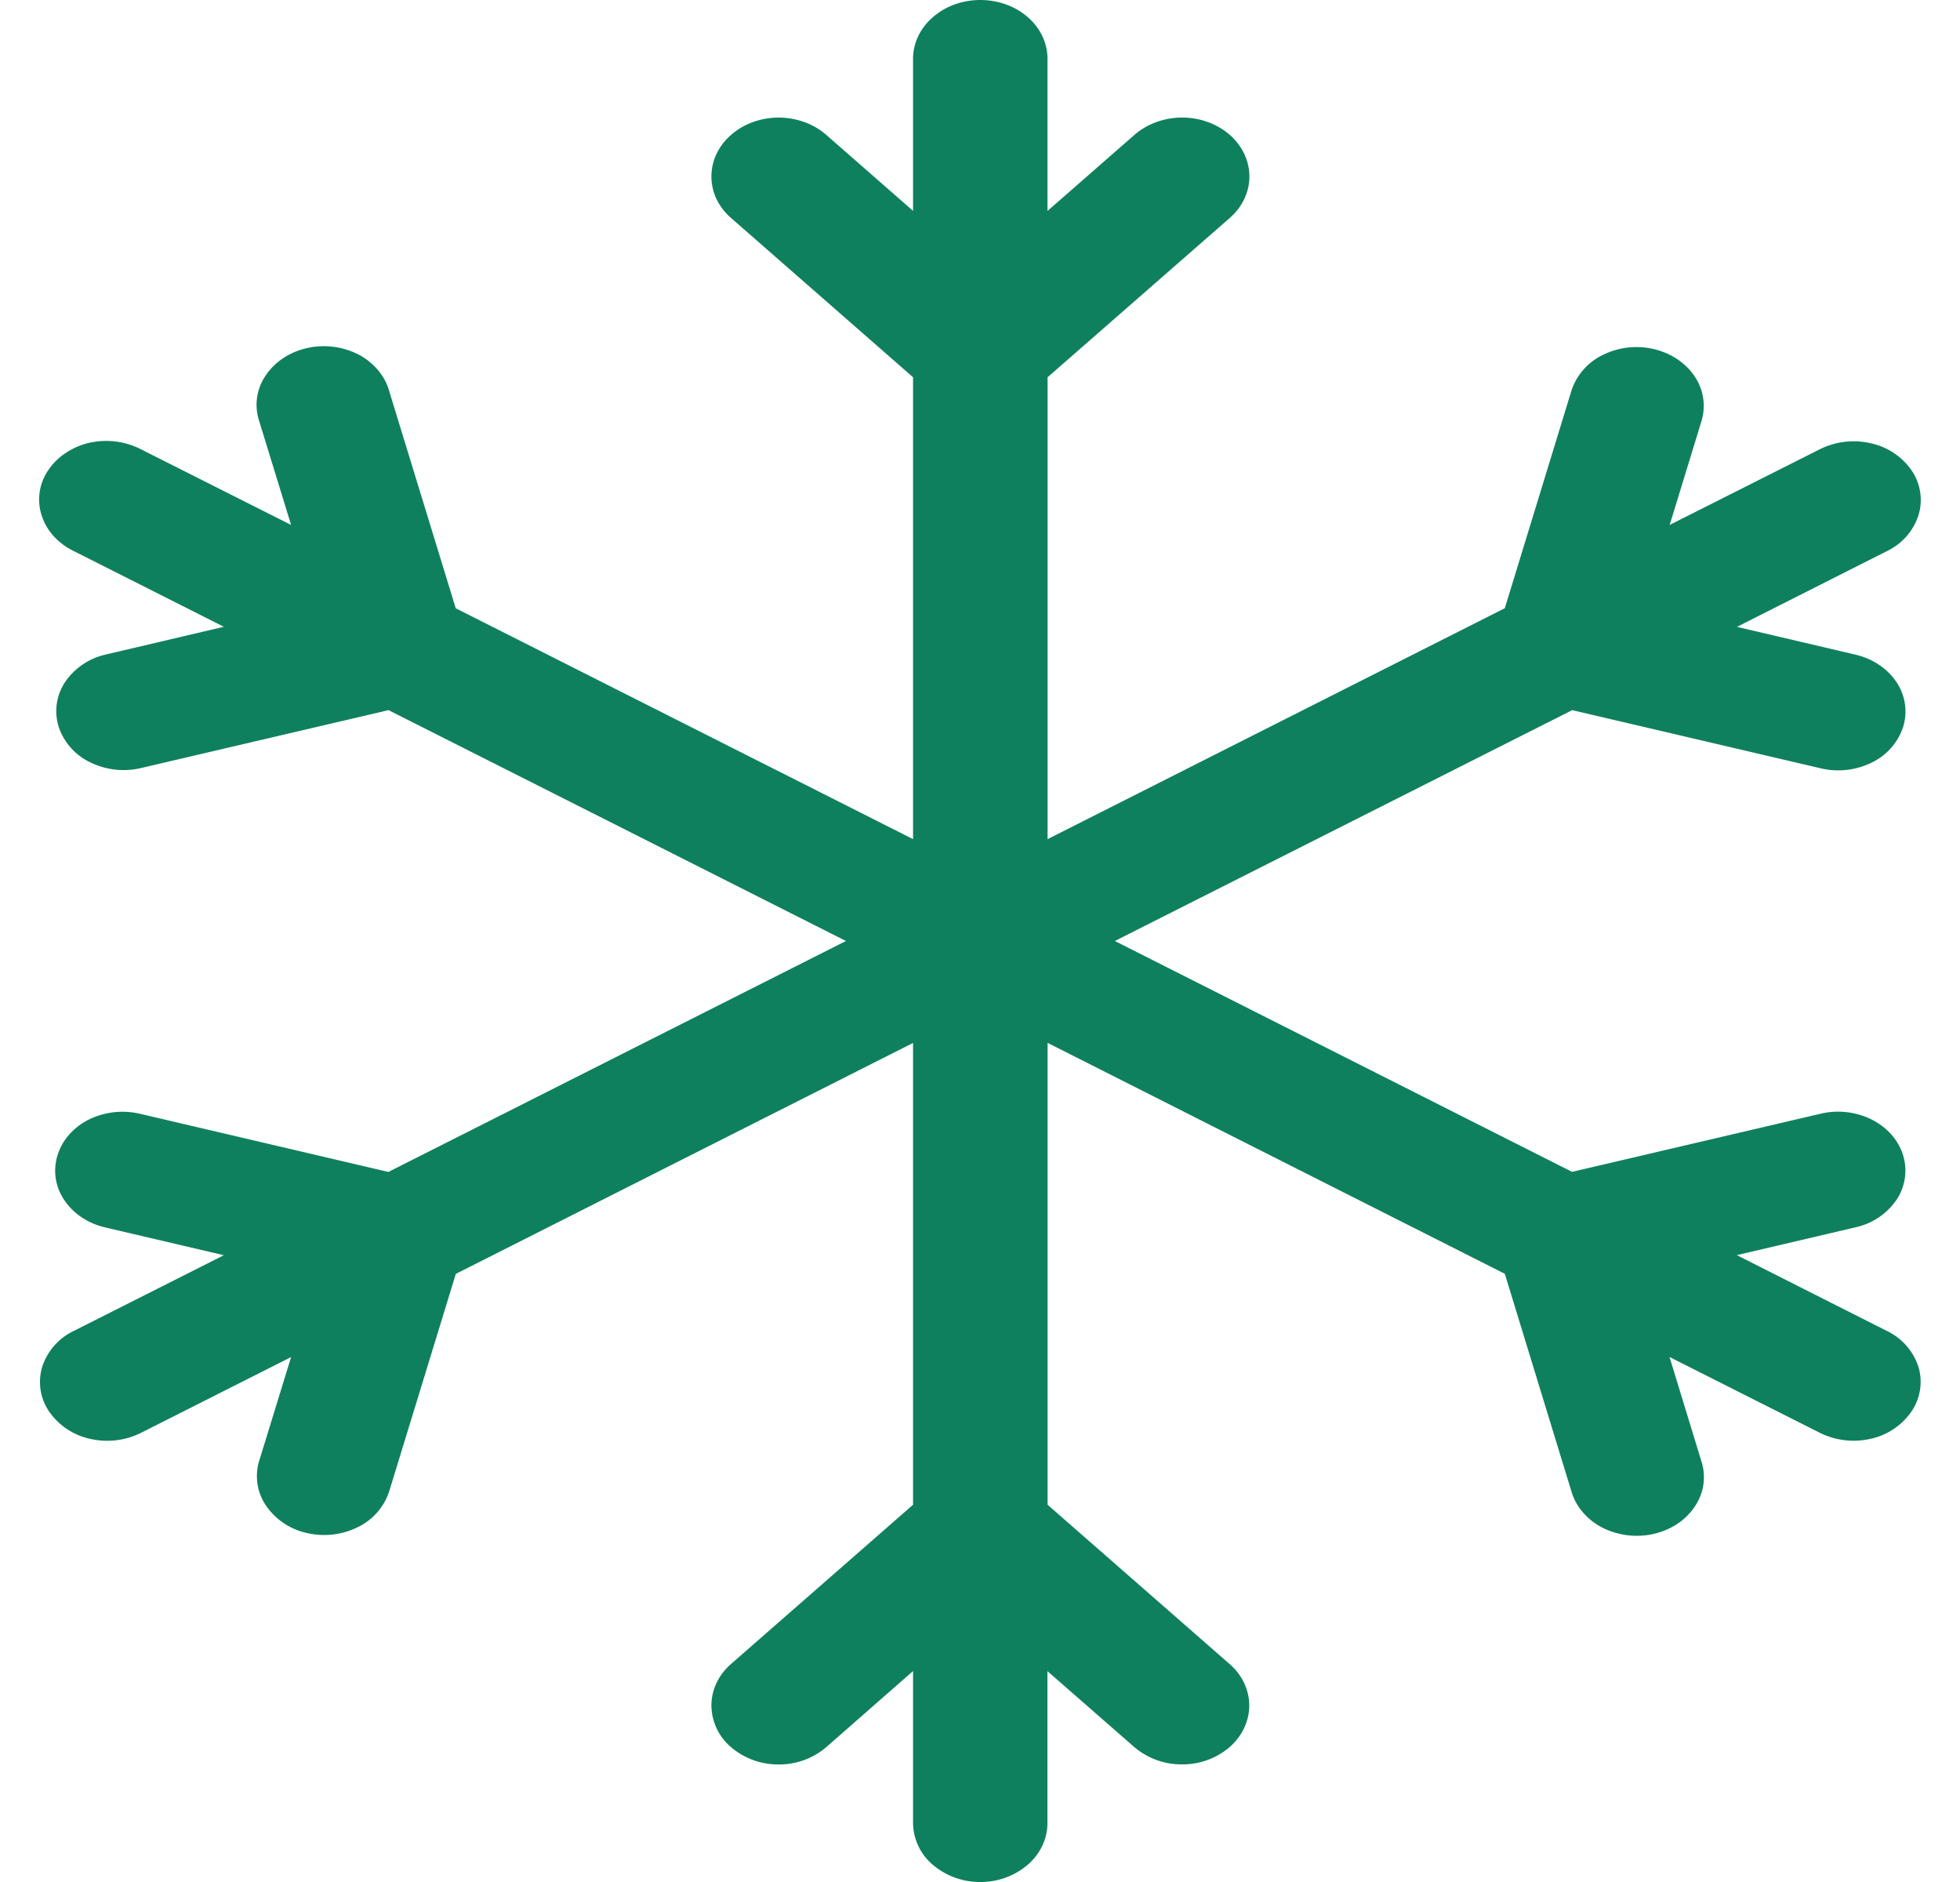 <svg width="25" height="24" fill="none" xmlns="http://www.w3.org/2000/svg"><path d="M12.504 24a.924.924 0 0 1-.606-.22.705.705 0 0 1-.252-.53v-1.94l-1.108.971a.924.924 0 0 1-.607.22.924.924 0 0 1-.606-.22.706.706 0 0 1-.251-.531c0-.2.09-.39.251-.531l2.321-2.03V13.3l-5.832 2.945-.85 2.774a.773.773 0 0 1-.401.456.967.967 0 0 1-.651.074.852.852 0 0 1-.52-.35.668.668 0 0 1-.086-.57l.407-1.323-1.922.97a.967.967 0 0 1-.648.071.852.852 0 0 1-.518-.349.668.668 0 0 1-.087-.566.77.77 0 0 1 .396-.456l1.921-.969-1.516-.355a.912.912 0 0 1-.3-.13.79.79 0 0 1-.22-.22.66.66 0 0 1-.085-.57.718.718 0 0 1 .147-.262.835.835 0 0 1 .252-.193.979.979 0 0 1 .651-.074l3.17.742L10.79 12 4.956 9.056l-3.173.742a.965.965 0 0 1-.643-.082.77.77 0 0 1-.393-.452.668.668 0 0 1 .082-.564.849.849 0 0 1 .511-.351l1.515-.356-1.921-.969a.836.836 0 0 1-.254-.192.718.718 0 0 1-.15-.263.66.66 0 0 1 .085-.572.792.792 0 0 1 .222-.22.913.913 0 0 1 .301-.13.977.977 0 0 1 .653.079l1.922.968-.407-1.324a.66.66 0 0 1 .079-.576.79.79 0 0 1 .222-.223.912.912 0 0 1 .303-.131.977.977 0 0 1 .657.078.83.83 0 0 1 .251.198c.068.08.118.17.145.267l.85 2.774 5.833 2.944v-5.89l-2.32-2.03a.753.753 0 0 1-.187-.243.67.67 0 0 1 0-.575.752.752 0 0 1 .186-.243.875.875 0 0 1 .278-.163.966.966 0 0 1 .657 0 .876.876 0 0 1 .278.162l1.108.97V.75c0-.199.09-.39.252-.53.16-.141.379-.22.606-.22.228 0 .446.079.607.22.16.14.25.331.25.53v1.94l1.11-.971c.162-.14.38-.22.608-.22.227 0 .445.08.606.22.161.142.251.333.251.532s-.09.39-.252.53l-2.322 2.03v5.89l5.832-2.945.85-2.775a.773.773 0 0 1 .401-.455.967.967 0 0 1 .651-.074c.22.052.407.178.521.35a.669.669 0 0 1 .085.57l-.405 1.322 1.921-.968a.967.967 0 0 1 .649-.072.852.852 0 0 1 .518.348.669.669 0 0 1 .086.567.77.77 0 0 1-.395.455l-1.921.97 1.514.355c.22.052.407.178.521.35a.669.669 0 0 1 .085.57.773.773 0 0 1-.4.455.967.967 0 0 1-.651.074l-3.17-.742L14.22 12l5.832 2.944 3.172-.742a.967.967 0 0 1 .65.075c.198.1.341.263.4.455a.668.668 0 0 1-.085.57.852.852 0 0 1-.521.349l-1.515.355 1.921.97a.77.77 0 0 1 .396.455.669.669 0 0 1-.087.566.852.852 0 0 1-.518.35.967.967 0 0 1-.648-.073l-1.922-.969.405 1.325a.659.659 0 0 1-.079.576.79.79 0 0 1-.221.223.912.912 0 0 1-.303.131.977.977 0 0 1-.657-.078.83.83 0 0 1-.252-.198.713.713 0 0 1-.145-.267l-.849-2.773-5.832-2.945v5.89l2.32 2.03c.162.14.252.331.252.53 0 .2-.09.39-.25.531a.924.924 0 0 1-.607.22.925.925 0 0 1-.607-.219l-1.11-.97v1.939c0 .199-.09.39-.251.53a.924.924 0 0 1-.607.22h.002Z" fill="#0F805D"/></svg>